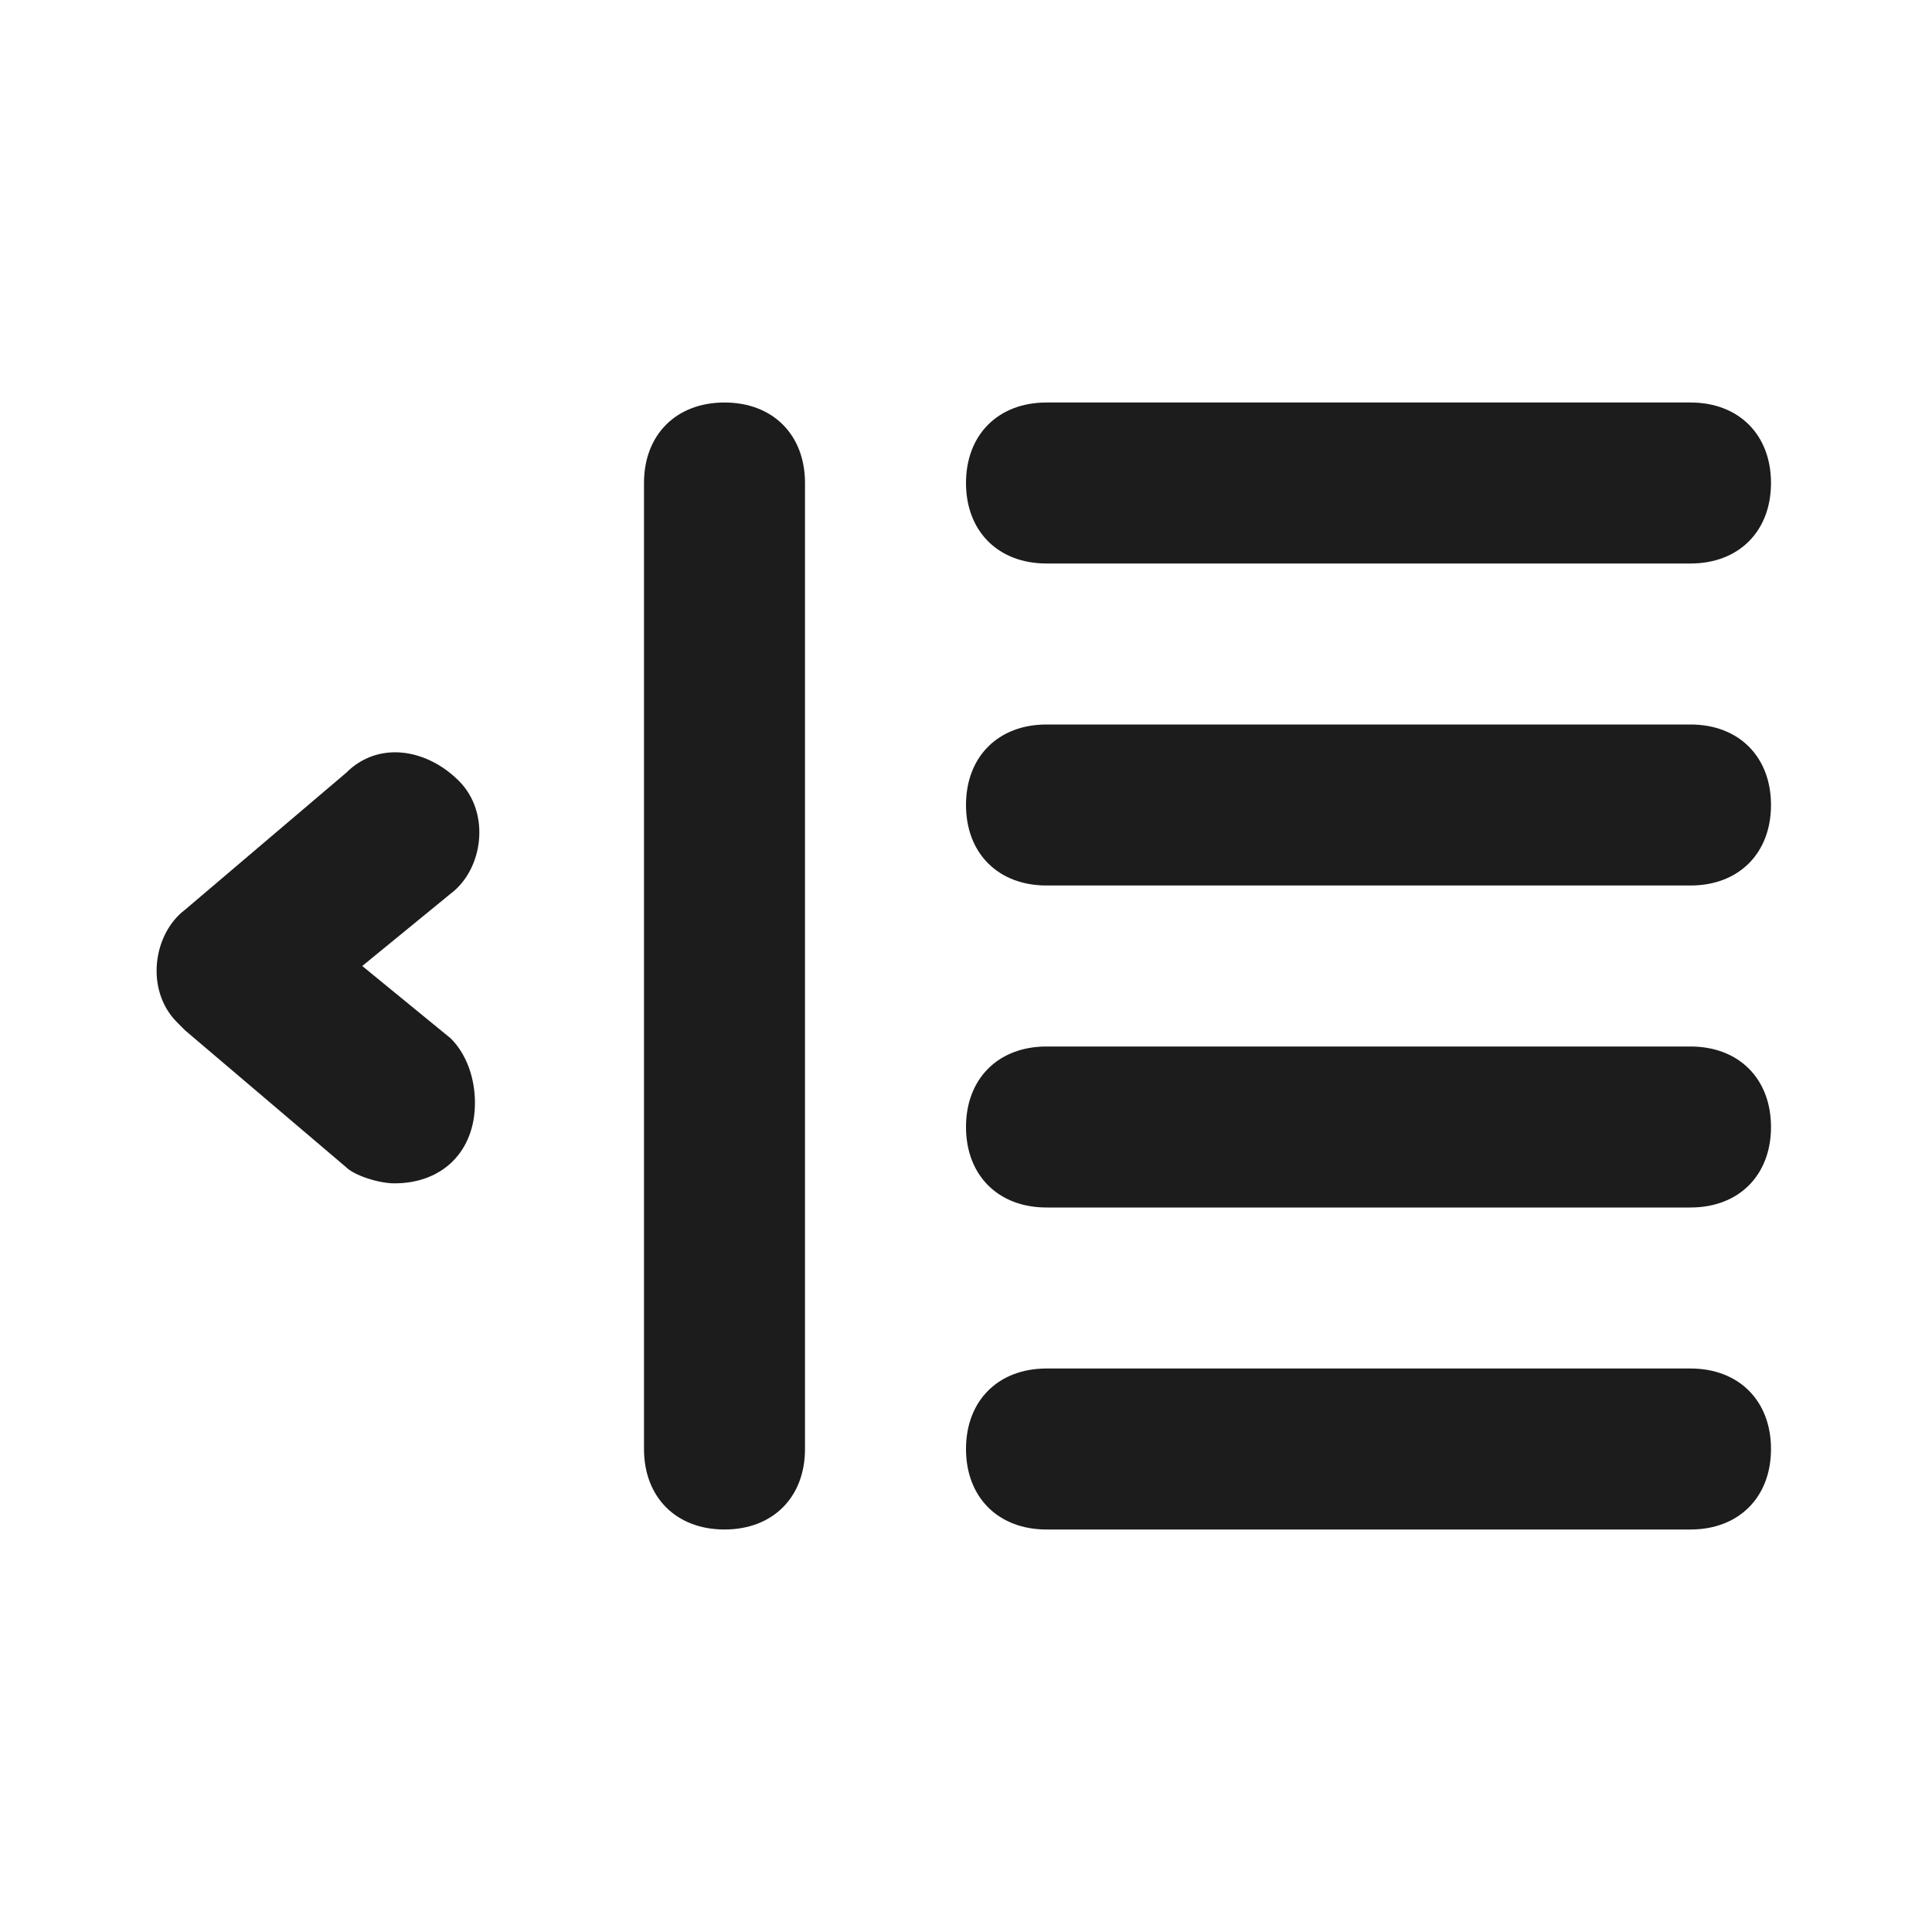 <svg width="24" height="24" viewBox="0 0 24 24" fill="none" xmlns="http://www.w3.org/2000/svg">
<g id="ic_24_internalwriting">
<path id="Vector" d="M21 17H13C12.4 17 12 17.4 12 18C12 18.6 12.4 19 13 19H21C21.6 19 22 18.6 22 18C22 17.4 21.6 17 21 17ZM21 13H13C12.4 13 12 13.4 12 14C12 14.6 12.4 15 13 15H21C21.6 15 22 14.6 22 14C22 13.4 21.6 13 21 13ZM13 7H21C21.6 7 22 6.6 22 6C22 5.4 21.6 5 21 5H13C12.4 5 12 5.4 12 6C12 6.6 12.4 7 13 7ZM21 9H13C12.4 9 12 9.4 12 10C12 10.6 12.4 11 13 11H21C21.6 11 22 10.6 22 10C22 9.4 21.6 9 21 9ZM9 5C8.4 5 8 5.4 8 6V18C8 18.6 8.4 19 9 19C9.6 19 10 18.6 10 18V6C10 5.4 9.6 5 9 5ZM4.3 9.6C4.7 9.2 5.3 9.3 5.7 9.7C6.1 10.1 6 10.8 5.6 11.1L4.5 12L5.6 12.9C5.8 13.1 5.9 13.4 5.9 13.7C5.9 14.3 5.5 14.7 4.9 14.7C4.7 14.7 4.4 14.6 4.3 14.5L2.3 12.8L2.2 12.7C1.8 12.3 1.9 11.6 2.3 11.3L4.3 9.6Z" fill="#1C1C1C"/>
</g>
</svg>
